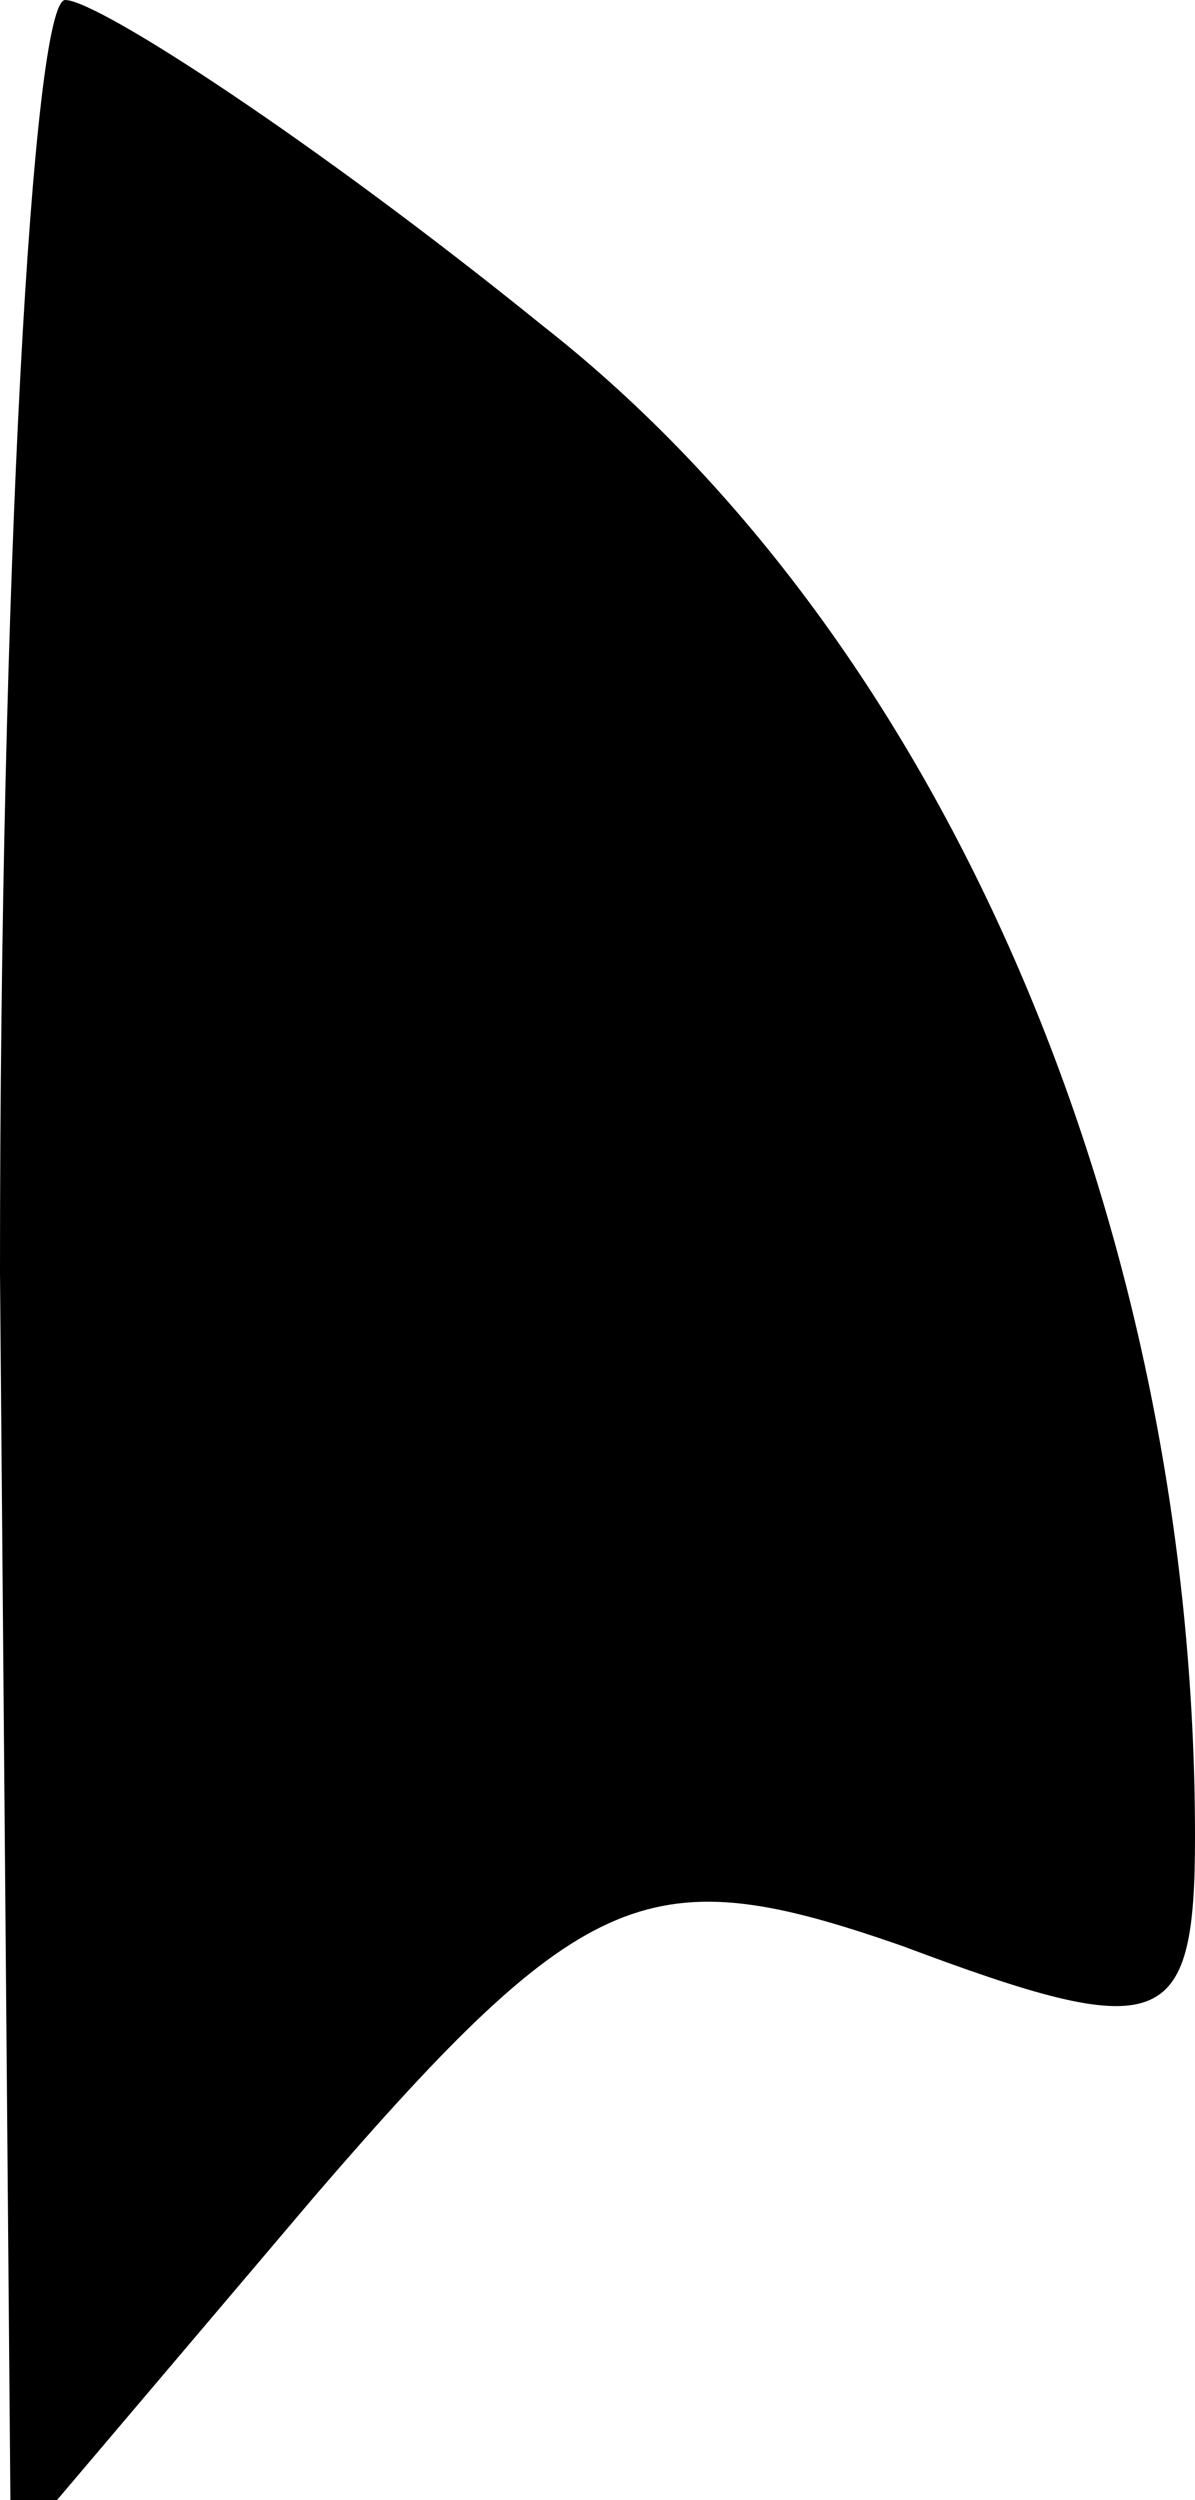 <?xml version="1.0" standalone="no"?>
<!DOCTYPE svg PUBLIC "-//W3C//DTD SVG 20010904//EN"
 "http://www.w3.org/TR/2001/REC-SVG-20010904/DTD/svg10.dtd">
<svg version="1.0" xmlns="http://www.w3.org/2000/svg"
 width="11pt" height="23pt" viewBox="0 0 11 23"
 preserveAspectRatio="xMidYMid meet">
<g transform="translate(0,23) scale(0.1,-0.1)"
fill="#000000" stroke="none">
<path fill="#000000" stroke="none" d="M0 113 l1 -118 28 33 c25 29 31 31 54
23 24 -9 27 -8 27 10 0 56 -23 110 -60 139 -21 17 -41 30 -44 30 -3 0 -6 -53
-6 -117z"/>
</g>
</svg>
